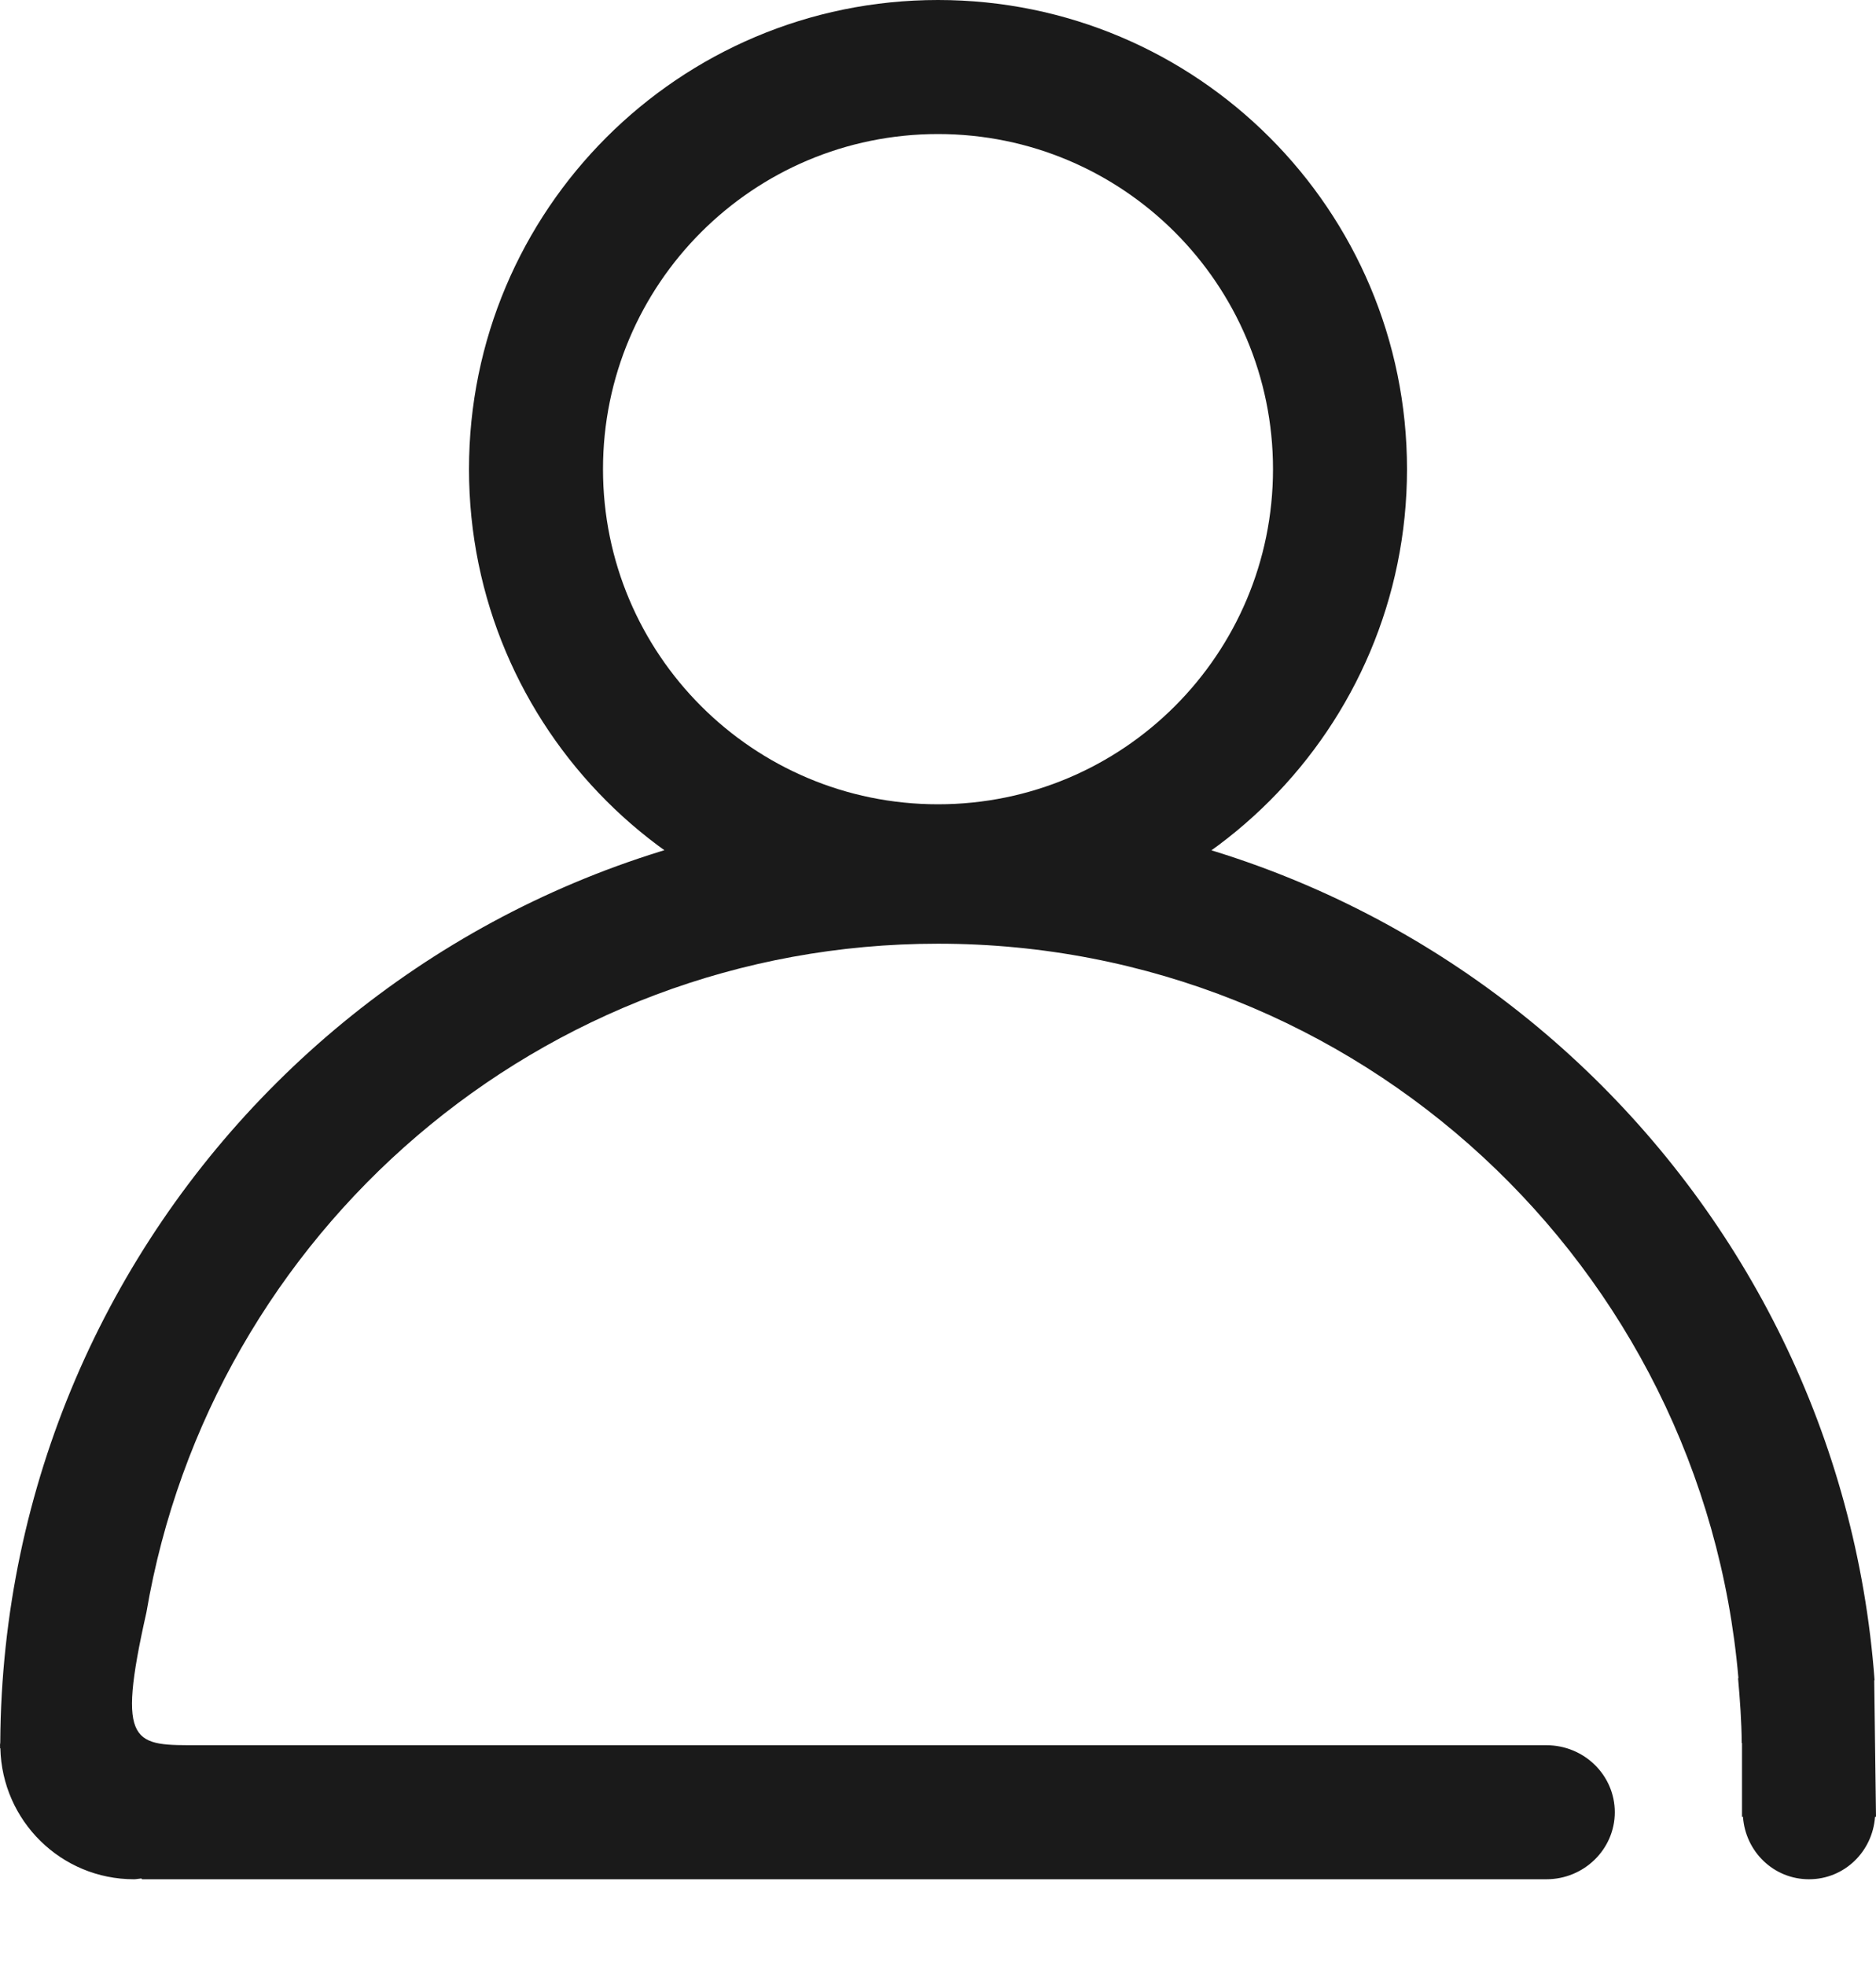 <svg width="21" height="22" viewBox="0 0 21 22" fill="none" xmlns="http://www.w3.org/2000/svg">
<path d="M10.5 0C7.601 0 5.25 2.35 5.25 5.25C5.25 8.149 7.601 10.5 10.5 10.5C13.399 10.5 15.75 8.149 15.75 5.25C15.75 2.35 13.399 0 10.5 0ZM10.5 9C8.429 9 6.75 7.321 6.75 5.25C6.75 3.179 8.429 1.5 10.5 1.5C12.571 1.5 14.25 3.179 14.25 5.25C14.25 7.321 12.572 9 10.5 9ZM20.984 18.802C20.583 13.369 16.035 9.06 10.5 9.06C4.722 9.06 0.037 13.727 0.003 19.498C0.003 19.508 0 19.518 0 19.529C0 19.532 0.001 19.535 0.001 19.539C0.001 19.546 0 19.552 0 19.56L0.004 19.563C0.023 20.375 0.683 21.029 1.5 21.029C1.528 21.029 1.554 21.022 1.582 21.02L1.591 21.029H1.631H17.31C17.733 21.029 18.076 20.692 18.076 20.279C18.076 19.864 17.733 19.529 17.31 19.529H2.235C1.5 19.529 1.297 19.56 1.639 18.043C2.361 13.796 6.048 10.56 10.5 10.56C15.207 10.56 19.064 14.175 19.46 18.779H19.456C19.477 19.018 19.495 19.26 19.497 19.505H19.5V20.33H19.511C19.538 20.719 19.854 21.029 20.25 21.029C20.646 21.029 20.962 20.719 20.989 20.33H21L20.98 18.802" fill="#1A1A1A"/>
</svg>
